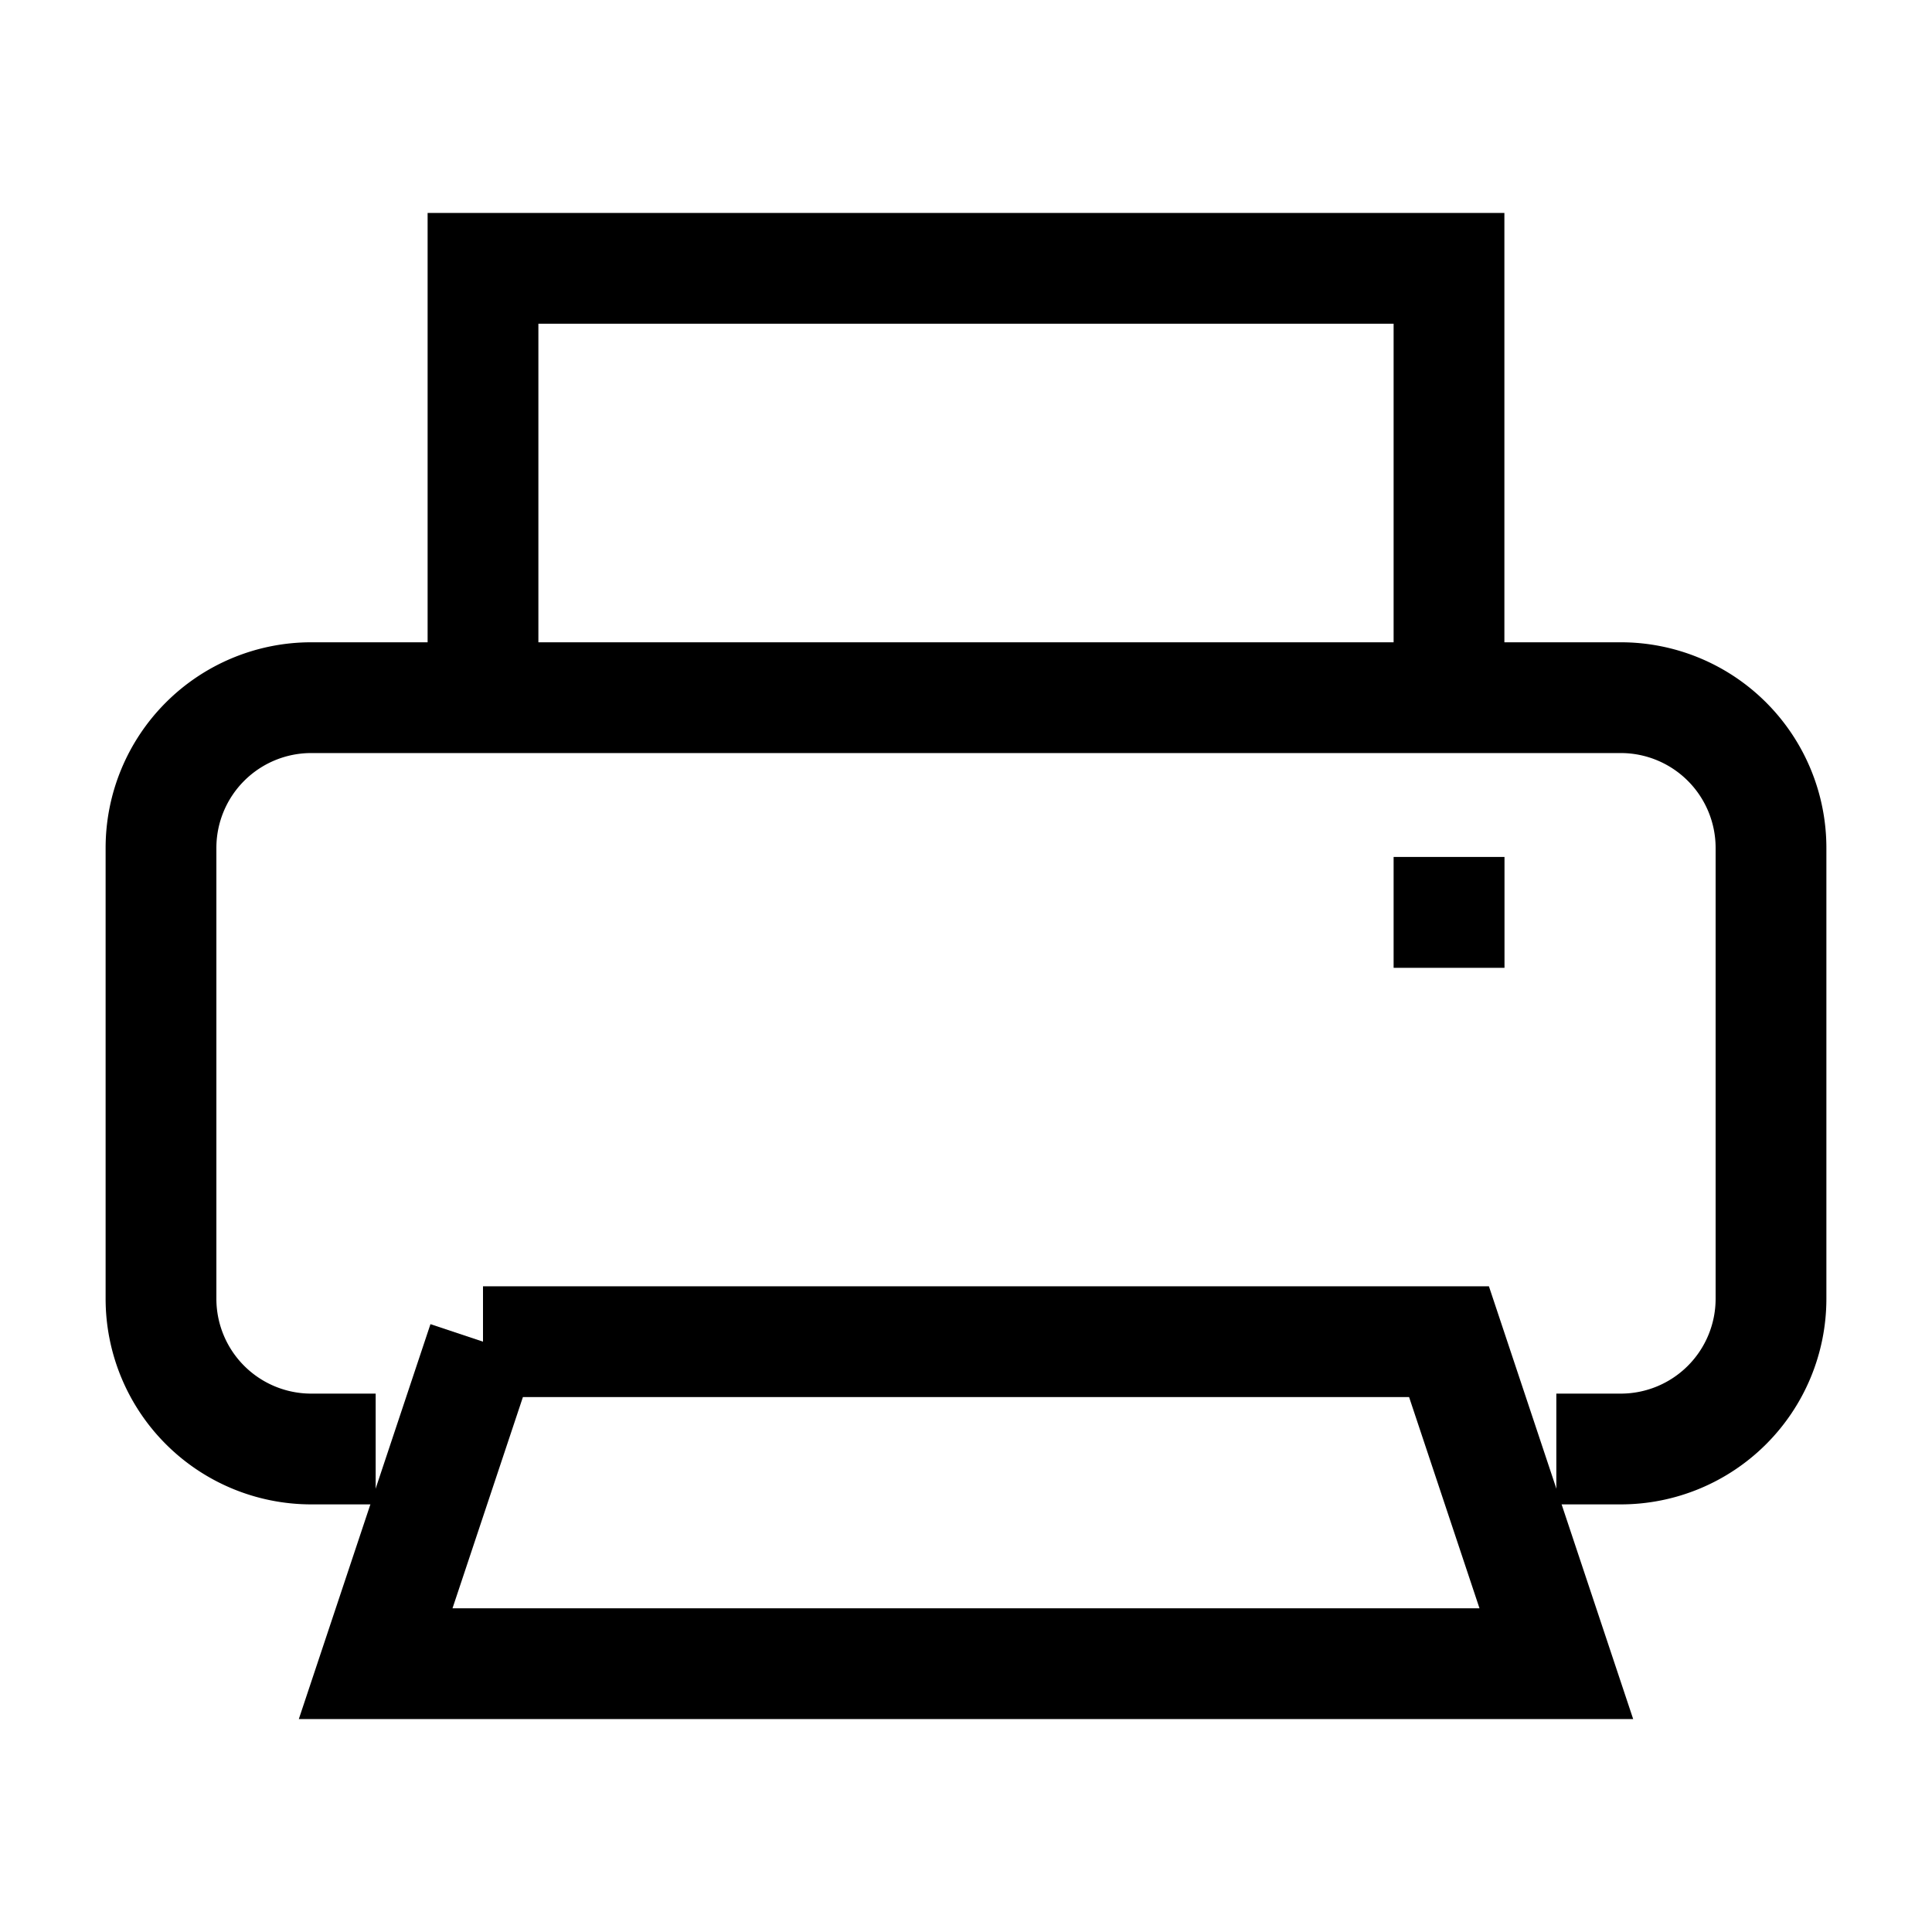 <?xml version="1.0" encoding="utf-8"?>
<svg xmlns="http://www.w3.org/2000/svg"
     xmlns:xlink="http://www.w3.org/1999/xlink"
     x="0" y="0" width="18" height="18" viewBox="0 0 18 18">
  <style>
    g {
      fill: none;
      stroke: #000;
      stroke-width: 1.032;
    }
    #brighttext:target + g {
      stroke: #fff;
      stroke-width: 1;
    }
  </style>
  <g id="brighttext"/>
	<g>
	  <path d="M 3.5,13.5   h -.6   a 1.4,1.4 0 0,1 -1.4,-1.4   v -4.2   a 1.4,1.4 0 0,1 1.4,-1.4   h 12.2   a 1.4,1.4 0 0,1 1.4,1.4   v 4.2   a 1.4,1.4 0 0,1 -1.4,1.4   h-.6"/>
	  <path d="M 4.5,12.5   l -1,3   h 11   l -1,-3   h -9   Z"/>
	  <path d="M 4.5,6.5   v -4     h 9   v 4"/>
	  <rect x="13.5" y="8.5" width=".001" height=".001"/>
	</g>
</svg>